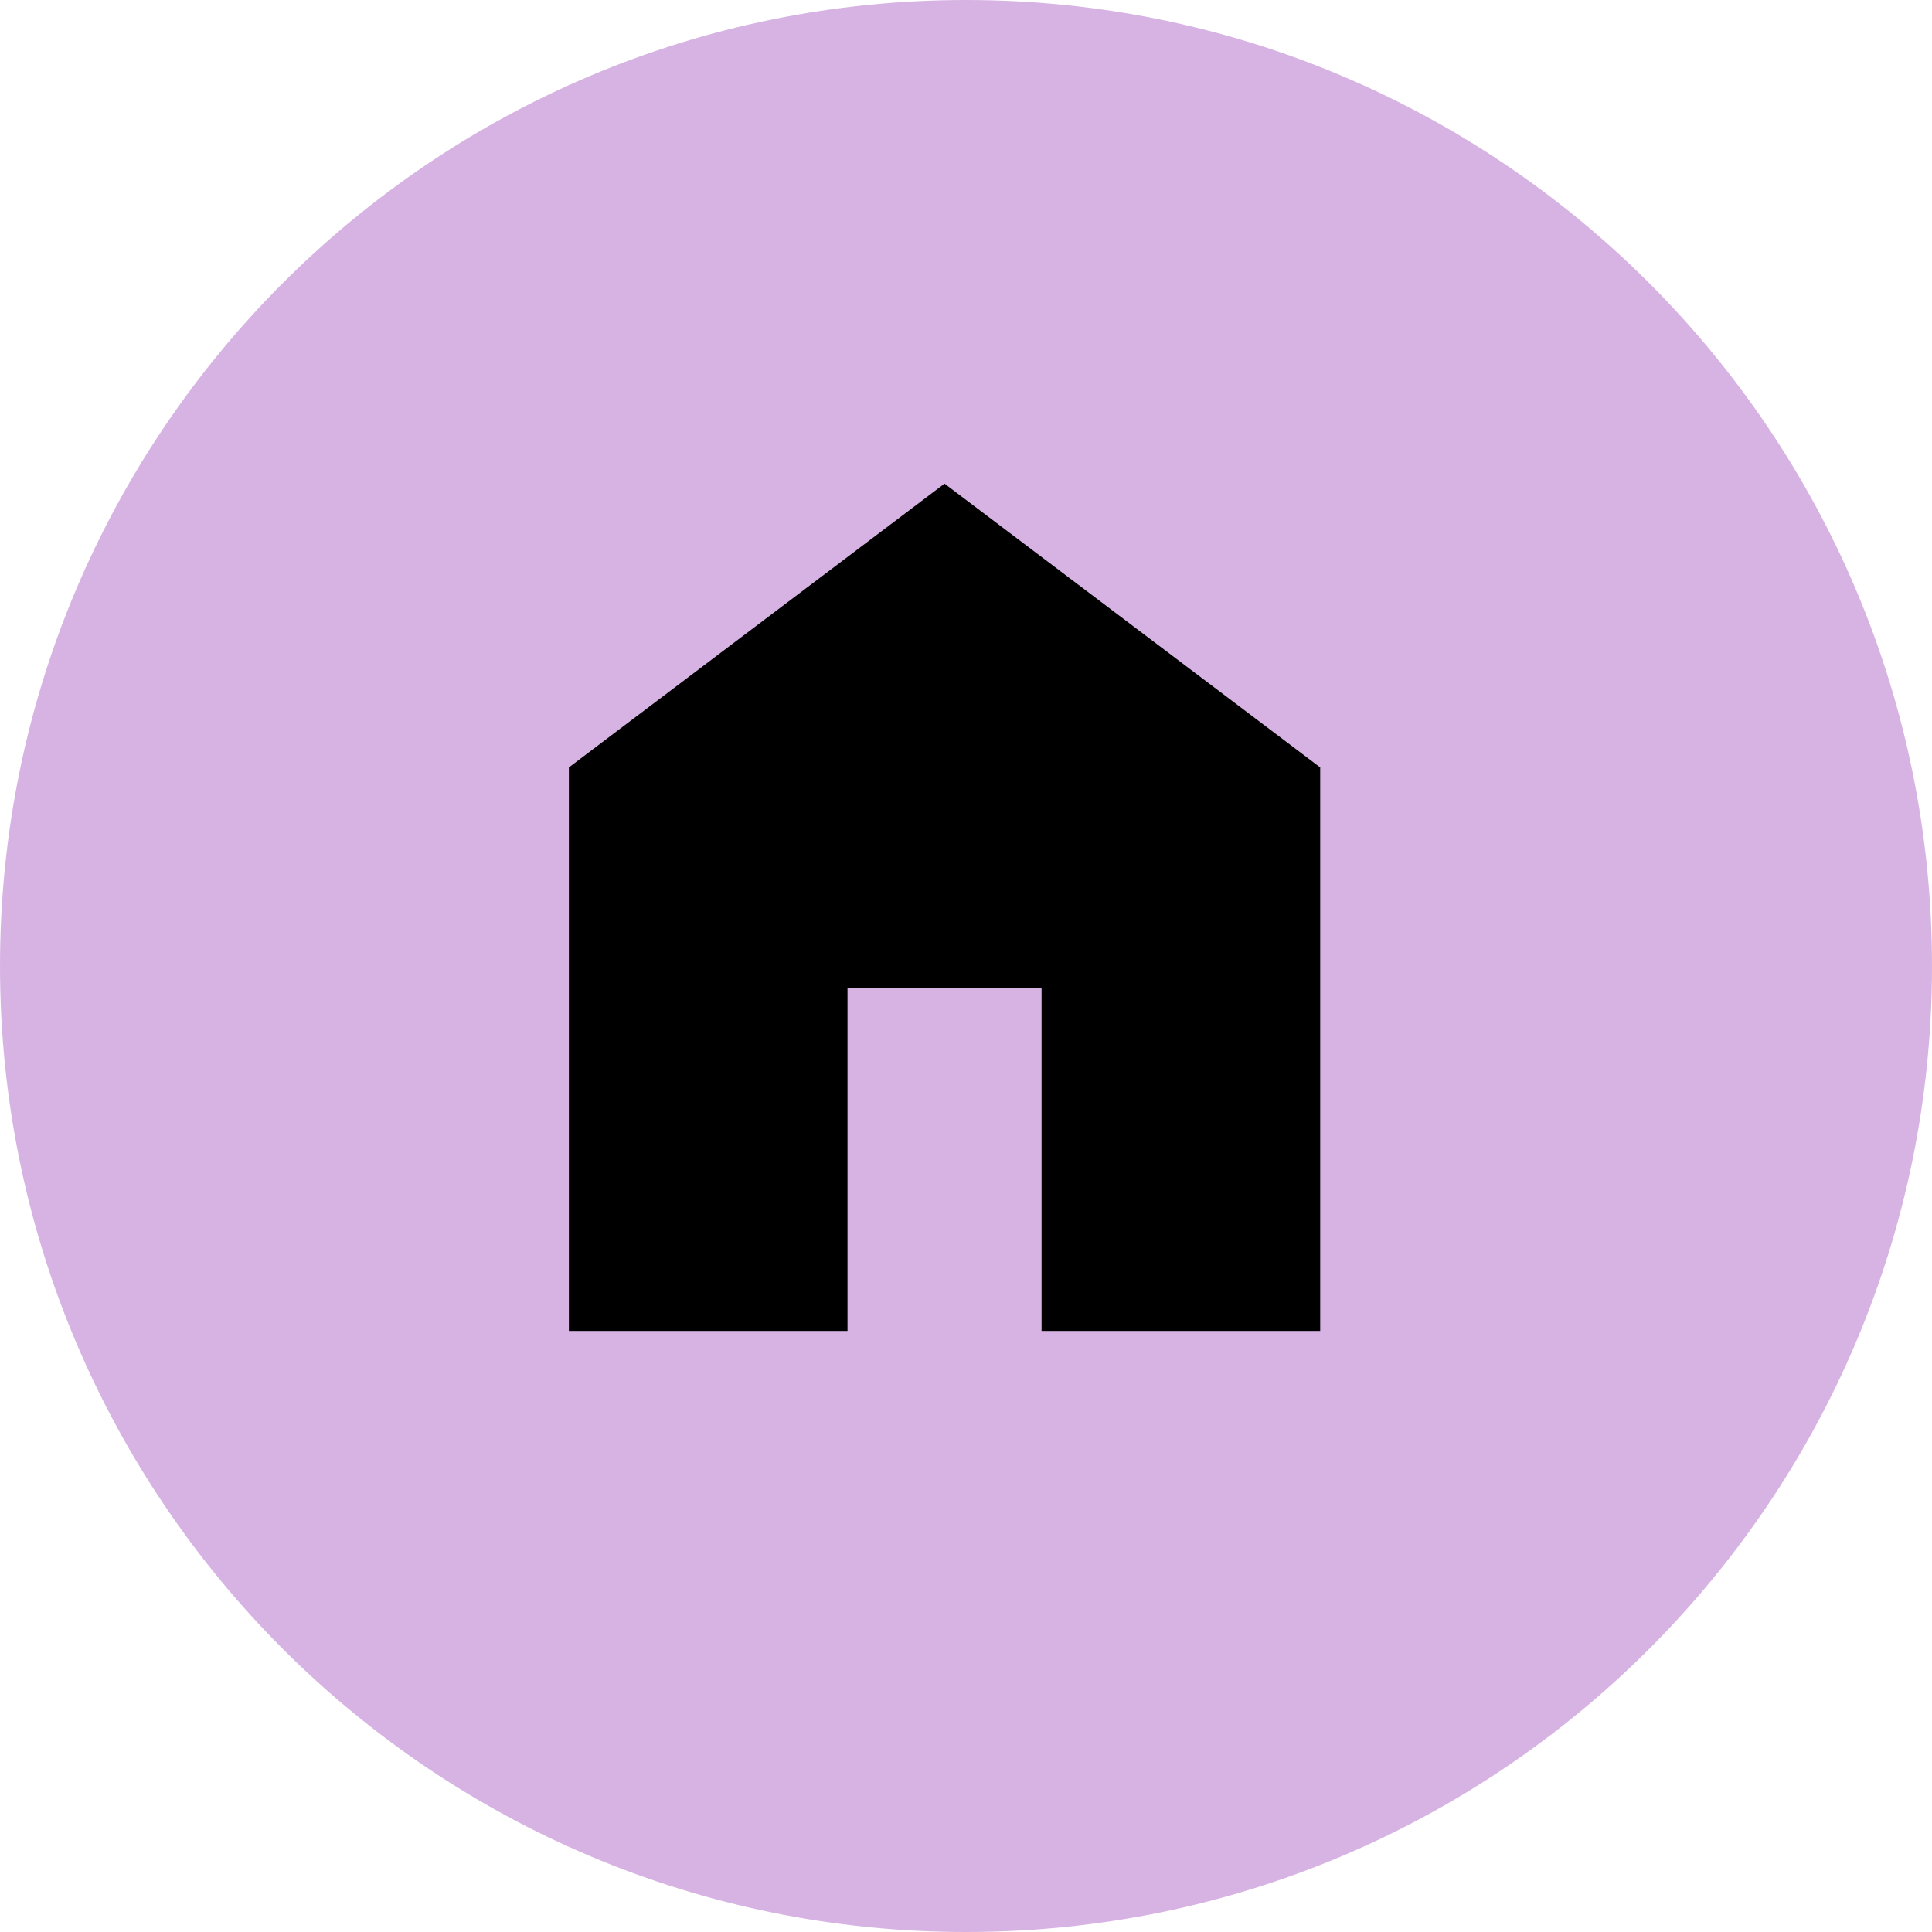 <svg width="45" height="45" viewBox="0 0 45 45" fill="none" xmlns="http://www.w3.org/2000/svg">
<path d="M45 22.5C45 34.926 34.926 45 22.5 45C10.074 45 0 34.926 0 22.5C0 10.074 10.074 0 22.5 0C34.926 0 45 10.074 45 22.5Z" fill="#D7B3E4"/>
<path d="M13.25 31V17.875L22 11.265L30.75 17.875V31H24.26V23.019H19.74V31H13.25Z" fill="black"/>
</svg>

